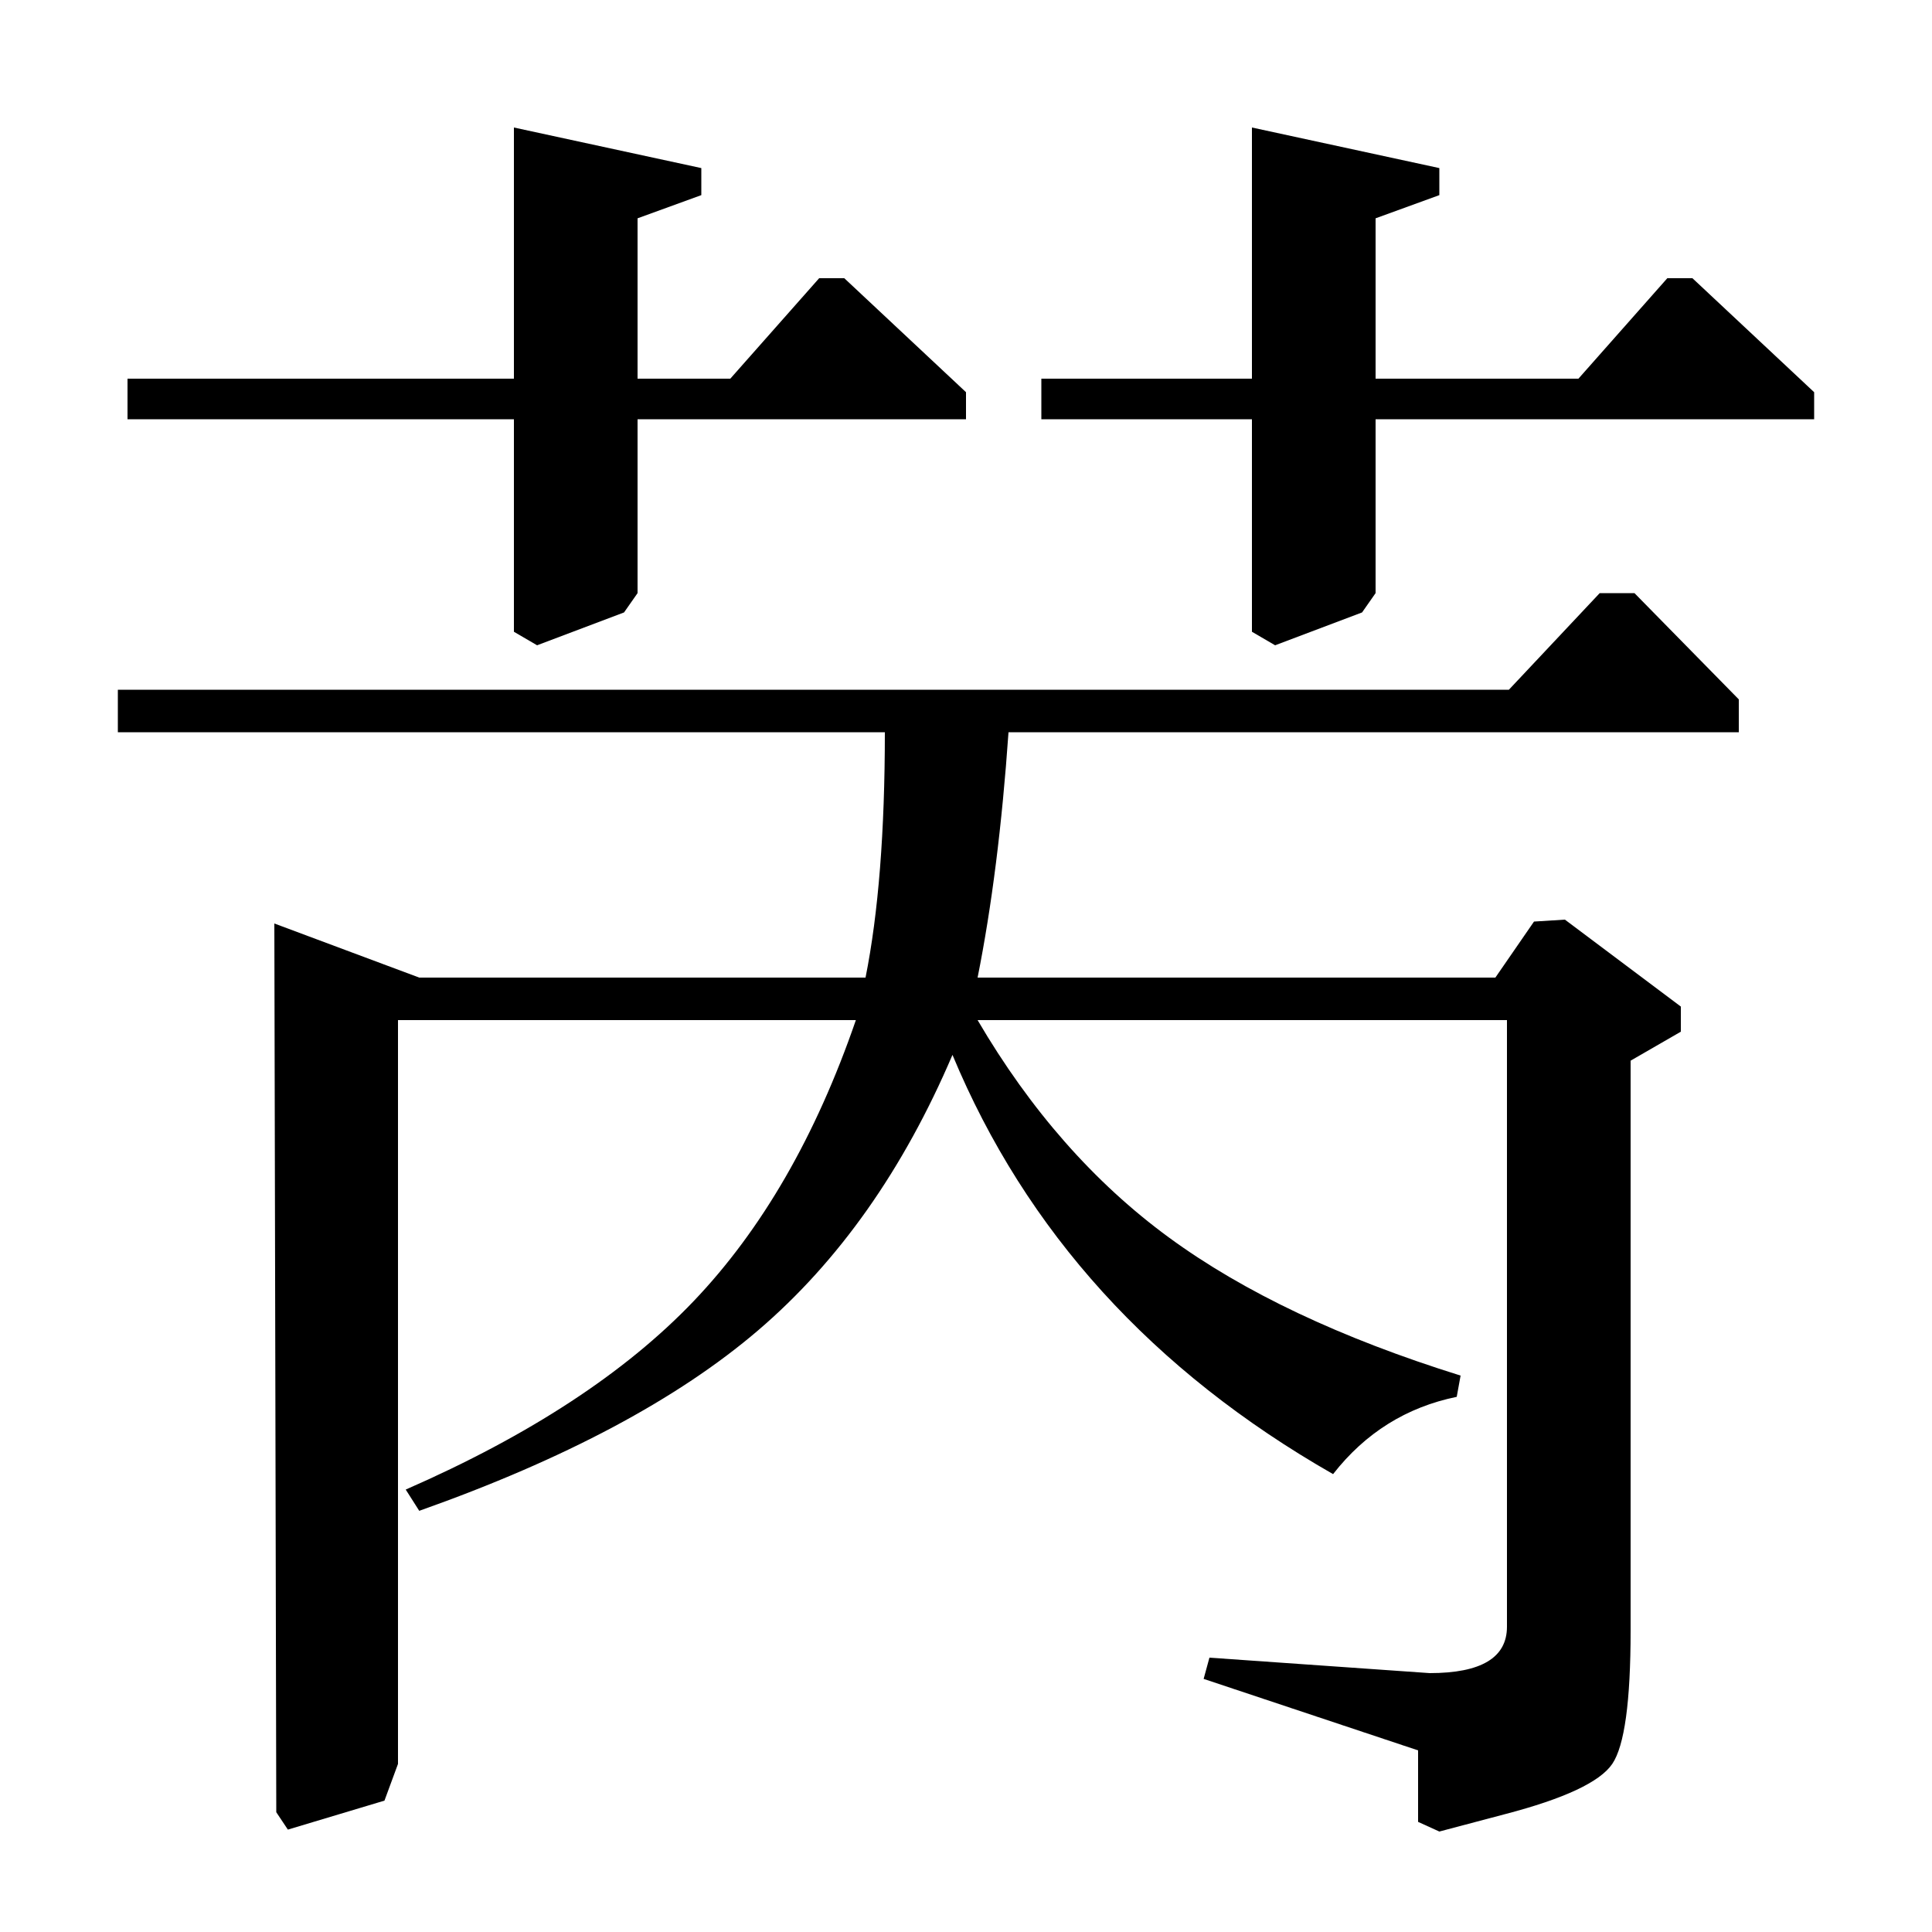 <?xml version="1.0" standalone="no"?>
<!DOCTYPE svg PUBLIC "-//W3C//DTD SVG 1.1//EN" "http://www.w3.org/Graphics/SVG/1.1/DTD/svg11.dtd" >
<svg xmlns="http://www.w3.org/2000/svg" xmlns:xlink="http://www.w3.org/1999/xlink" version="1.1" viewBox="0 -140 1000 1000">
  <g transform="matrix(1 0 0 -1 0 860)">
   <path fill="currentColor"
d="M500 797v-14h-170v-90l-7 -10l-45 -17l-12 7v110h-200v21h200v130l97 -21v-14l-33 -12v-83h48l46 52h13zM939 797v-14h-227v-90l-7 -10l-45 -17l-12 7v110h-109v21h109v130l97 -21v-14l-33 -12v-83h105l46 52h13zM781 643l47 50h18l54 -55v-17h-378q-5 -72 -16 -127h268
l20 29l16 1l60 -45v-13l-26 -15v-295q0 -55 -9.5 -69t-55.5 -26l-34 -9l-11 5v37l-111 37l3 11l114 -8q40 0 40 24v314h-274q41 -70 99 -112.5t151 -71.5l-2 -11q-39 -8 -64 -40q-140 80 -197 217q-38 -89 -100.5 -142.5t-175.5 -93.5l-7 11q96 42 149 97.5t84 145.5h-237
v-385l-7 -19l-50 -15l-6 9l-1 460l75 -28h231q10 50 10 127h-397v22h720z" />
  </g>

</svg>

